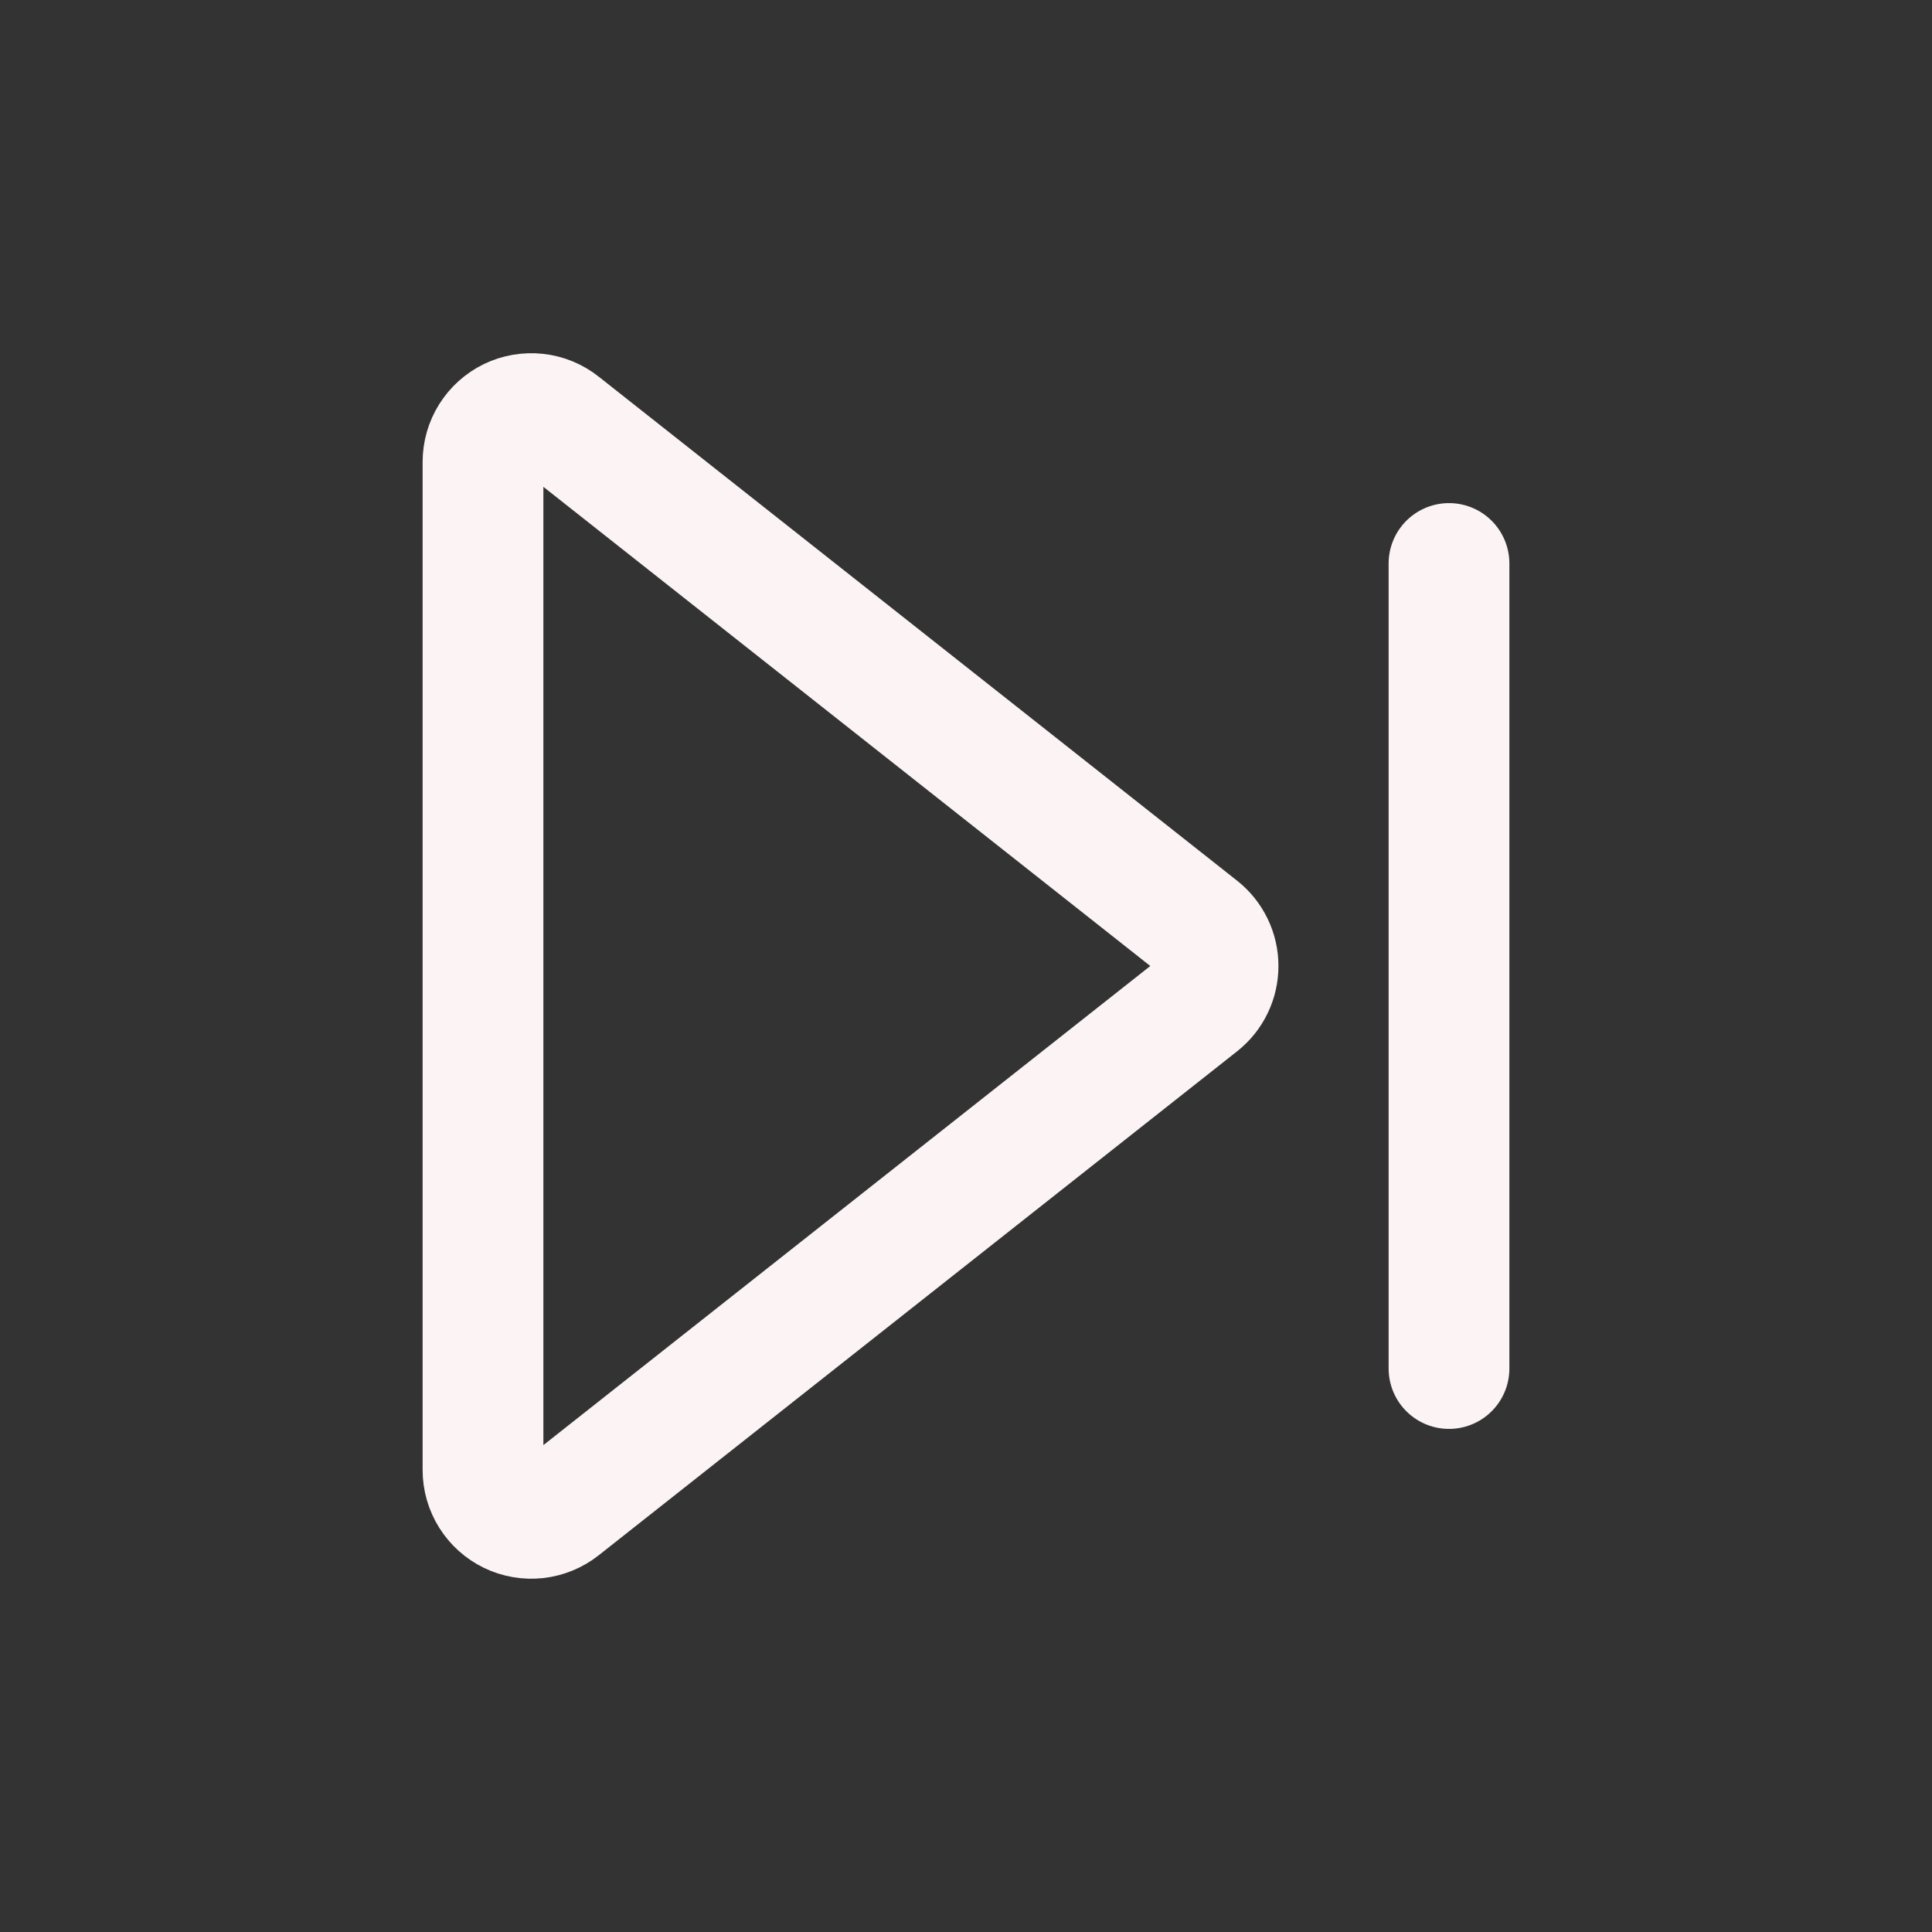 <svg width="32" height="32" viewBox="0 0 32 32" fill="none" xmlns="http://www.w3.org/2000/svg">
<rect x="0" y="0" width="32" height="32" fill="#333333" stroke="none"/>
<path d="M24 9.333V22.667M9.296 7.023C9.178 6.929 9.036 6.871 8.887 6.855C8.737 6.839 8.586 6.865 8.451 6.93C8.316 6.996 8.202 7.098 8.122 7.226C8.042 7.353 8 7.5 8 7.651V24.349C8 24.5 8.043 24.647 8.123 24.774C8.202 24.901 8.317 25.003 8.452 25.069C8.587 25.134 8.738 25.16 8.887 25.144C9.036 25.127 9.178 25.069 9.296 24.976L19.871 16.628C19.966 16.553 20.042 16.458 20.095 16.349C20.148 16.24 20.175 16.121 20.175 16C20.175 15.879 20.148 15.76 20.095 15.651C20.042 15.542 19.966 15.447 19.871 15.372L9.296 7.023Z" stroke="#FCF4F4" stroke-width="2" stroke-linecap="round" stroke-linejoin="round"/>
</svg>
